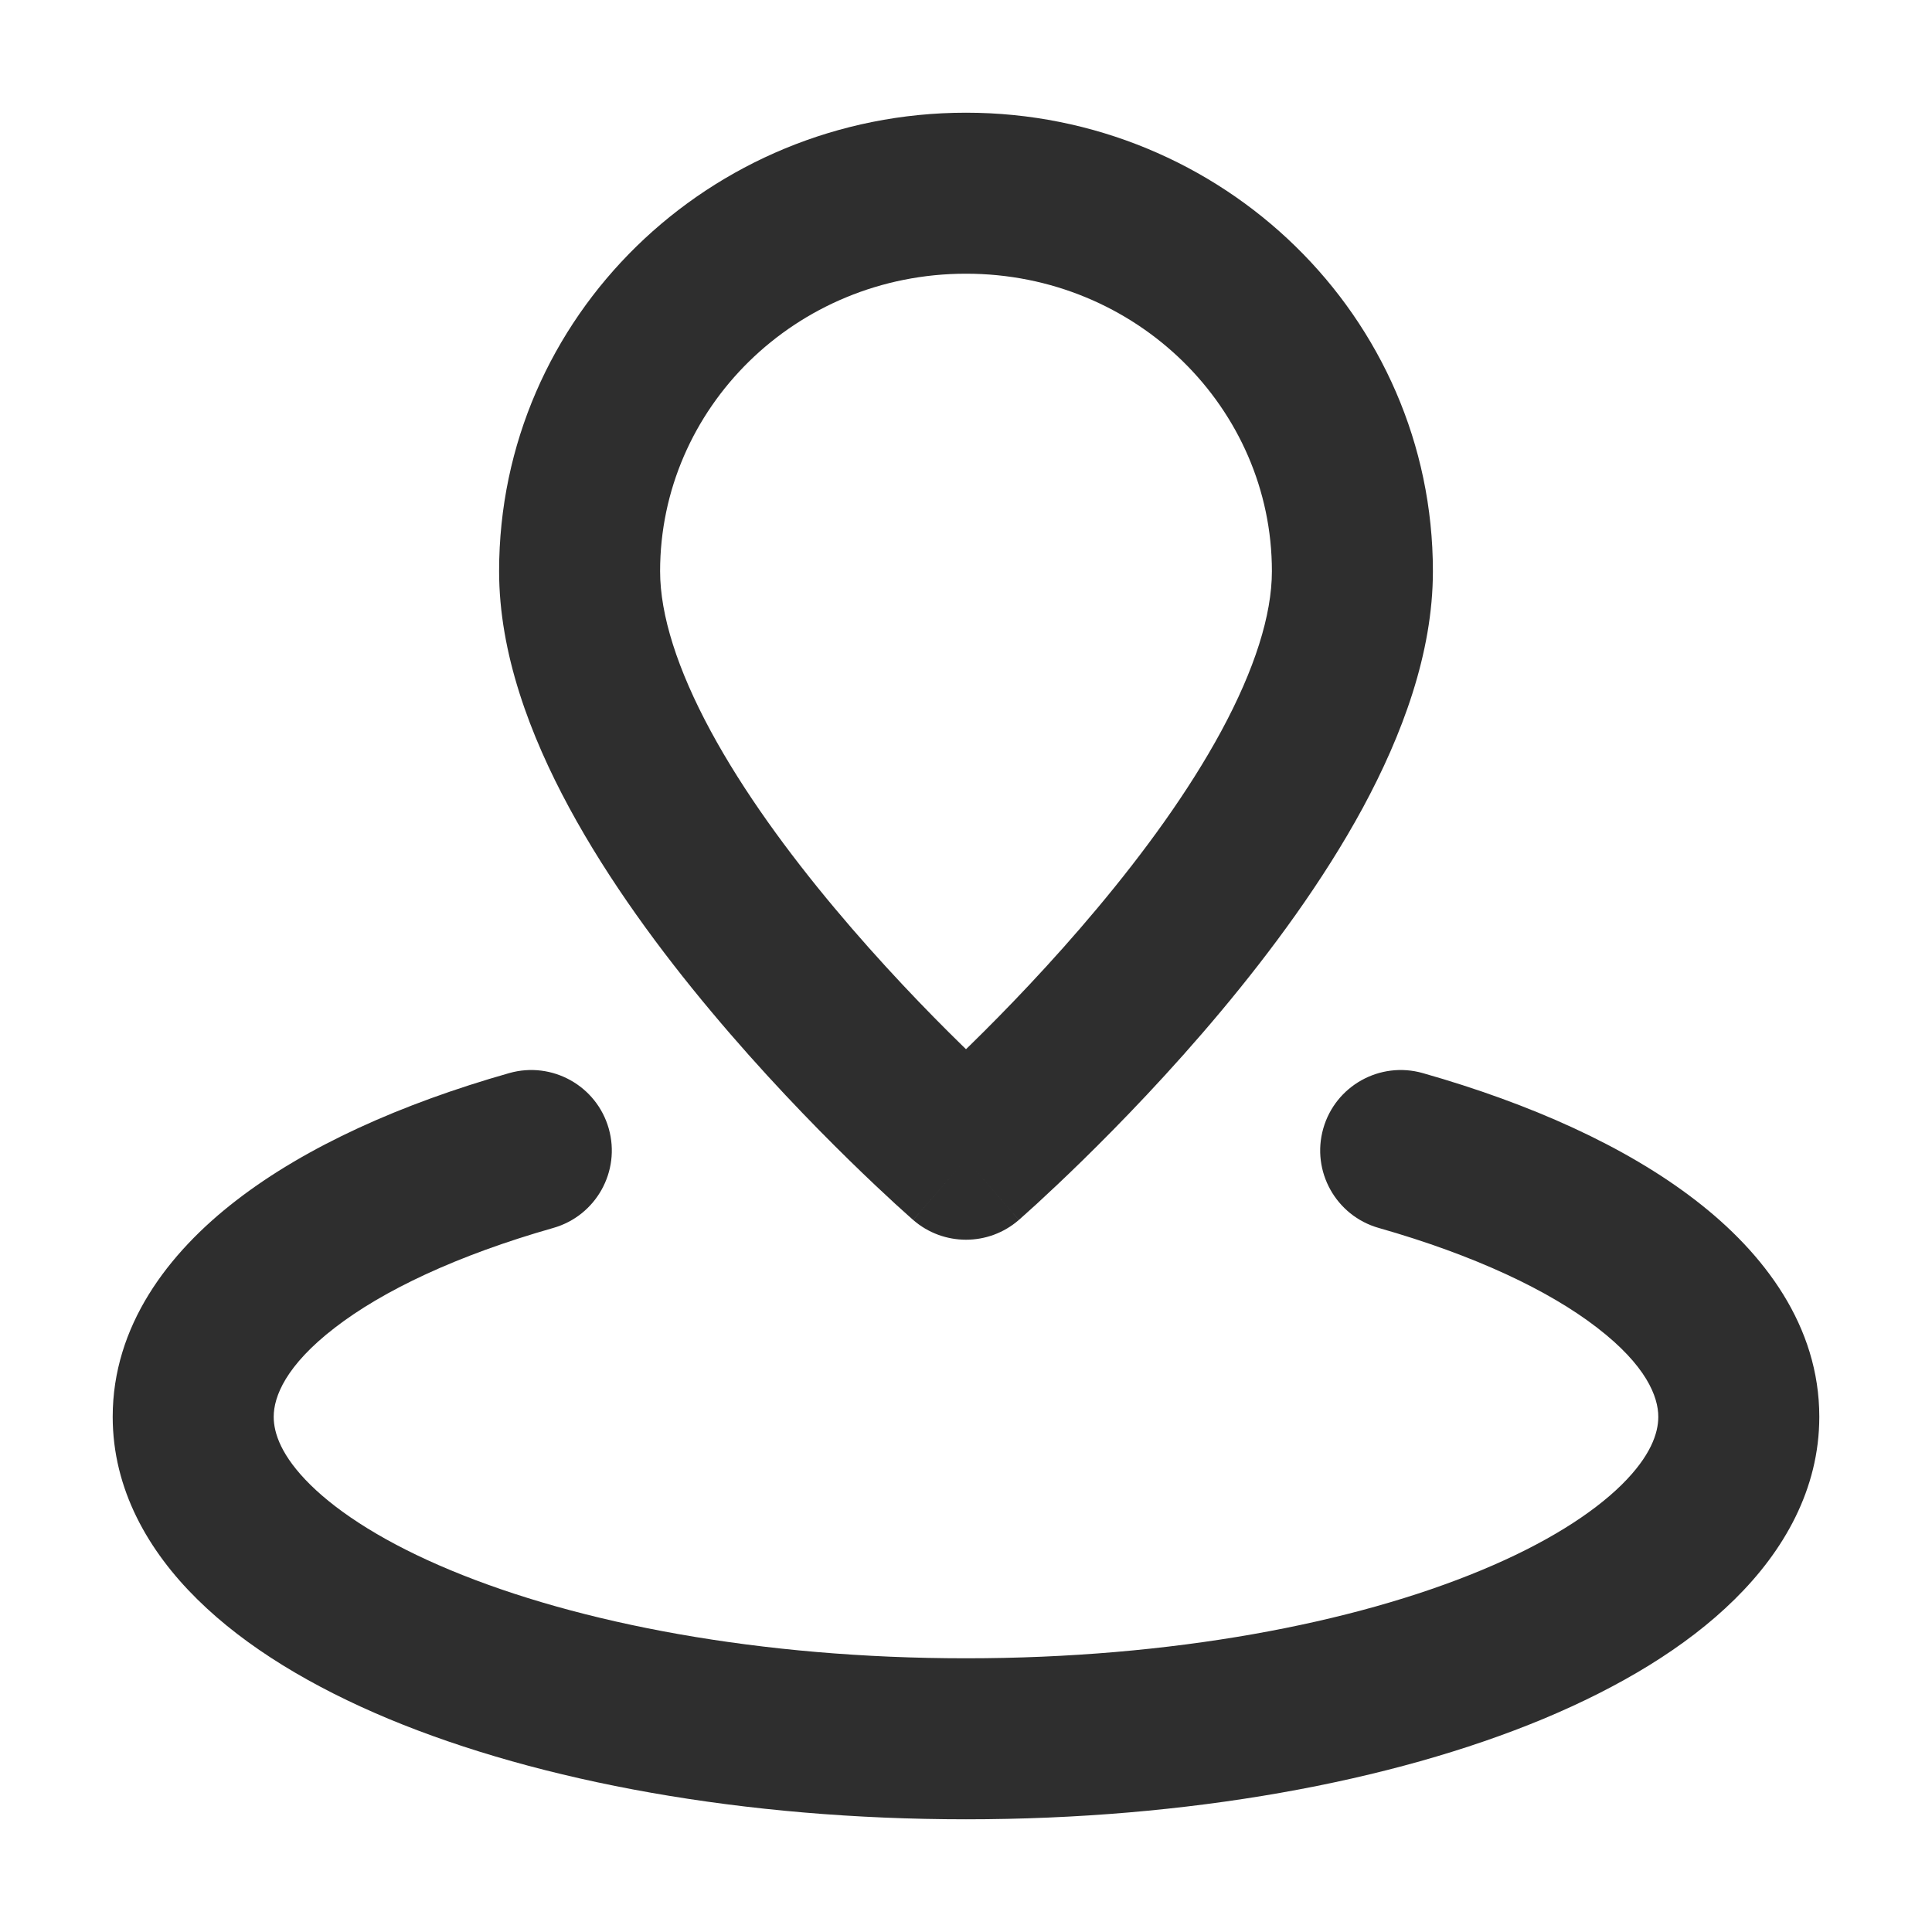 <svg width="24" height="24" viewBox="0 0 24 24" fill="none" xmlns="http://www.w3.org/2000/svg">
<path d="M12 14.4L11.344 15.155C11.72 15.482 12.28 15.482 12.656 15.155L12 14.4ZM6.873 15.254C7.404 15.103 7.713 14.55 7.562 14.019C7.411 13.488 6.858 13.18 6.327 13.33L6.873 15.254ZM17.673 13.33C17.142 13.18 16.589 13.488 16.438 14.019C16.287 14.55 16.596 15.103 17.127 15.254L17.673 13.33ZM15.8 7.096C15.8 7.64 15.585 8.316 15.171 9.082C14.764 9.834 14.209 10.592 13.633 11.28C13.06 11.965 12.485 12.56 12.051 12.984C11.834 13.196 11.655 13.363 11.531 13.477C11.469 13.534 11.421 13.577 11.389 13.606C11.373 13.62 11.361 13.631 11.353 13.637C11.349 13.641 11.347 13.643 11.345 13.644C11.344 13.645 11.344 13.645 11.344 13.646C11.344 13.646 11.343 13.646 11.344 13.646C11.344 13.646 11.344 13.646 11.344 13.646C11.344 13.646 11.344 13.645 12 14.4C12.656 15.155 12.656 15.155 12.656 15.154C12.657 15.154 12.657 15.154 12.657 15.154C12.657 15.154 12.658 15.153 12.658 15.153C12.659 15.152 12.66 15.151 12.662 15.15C12.665 15.147 12.669 15.143 12.674 15.139C12.685 15.129 12.7 15.116 12.719 15.099C12.758 15.065 12.813 15.015 12.882 14.952C13.02 14.825 13.216 14.642 13.449 14.414C13.915 13.958 14.54 13.313 15.167 12.563C15.791 11.817 16.436 10.945 16.93 10.034C17.415 9.136 17.8 8.116 17.8 7.096H15.8ZM12 14.4C12.656 13.645 12.656 13.646 12.656 13.646C12.656 13.646 12.656 13.646 12.656 13.646C12.656 13.646 12.656 13.646 12.656 13.646C12.656 13.645 12.656 13.645 12.655 13.644C12.653 13.643 12.651 13.641 12.647 13.637C12.639 13.631 12.627 13.62 12.611 13.606C12.579 13.577 12.531 13.534 12.469 13.477C12.345 13.363 12.166 13.196 11.949 12.984C11.515 12.56 10.94 11.965 10.367 11.28C9.791 10.592 9.236 9.834 8.829 9.082C8.415 8.316 8.2 7.64 8.2 7.096H6.2C6.2 8.116 6.585 9.136 7.071 10.034C7.564 10.945 8.208 11.817 8.833 12.563C9.46 13.313 10.085 13.958 10.551 14.414C10.784 14.642 10.98 14.825 11.118 14.952C11.187 15.015 11.242 15.065 11.281 15.099C11.3 15.116 11.315 15.129 11.326 15.139C11.331 15.143 11.335 15.147 11.338 15.15C11.34 15.151 11.341 15.152 11.342 15.153C11.342 15.153 11.343 15.154 11.343 15.154C11.343 15.154 11.343 15.154 11.344 15.154C11.344 15.155 11.344 15.155 12 14.4ZM8.2 7.096C8.2 5.075 9.88 3.4 12 3.4V1.4C8.818 1.4 6.2 3.929 6.2 7.096H8.2ZM12 3.4C14.12 3.4 15.8 5.075 15.8 7.096H17.8C17.8 3.929 15.182 1.4 12 1.4V3.4ZM20.6 17.6C20.6 17.804 20.505 18.089 20.144 18.445C19.779 18.804 19.2 19.174 18.404 19.505C16.815 20.167 14.552 20.6 12 20.6V22.6C14.75 22.6 17.287 22.137 19.173 21.352C20.114 20.959 20.941 20.467 21.547 19.869C22.158 19.268 22.6 18.501 22.6 17.6H20.6ZM12 20.6C9.448 20.6 7.185 20.167 5.596 19.505C4.8 19.174 4.221 18.804 3.856 18.445C3.495 18.089 3.4 17.804 3.4 17.6H1.4C1.4 18.501 1.842 19.268 2.453 19.869C3.059 20.467 3.886 20.959 4.827 21.352C6.713 22.137 9.25 22.6 12 22.6V20.6ZM3.4 17.6C3.4 17.349 3.551 16.962 4.16 16.493C4.758 16.031 5.679 15.594 6.873 15.254L6.327 13.33C4.986 13.711 3.806 14.24 2.939 14.909C2.081 15.569 1.4 16.476 1.4 17.6H3.4ZM17.127 15.254C18.321 15.594 19.242 16.031 19.84 16.493C20.449 16.962 20.6 17.349 20.6 17.6H22.6C22.6 16.476 21.919 15.569 21.061 14.909C20.194 14.24 19.014 13.711 17.673 13.33L17.127 15.254Z" fill="#2E2E2E"/>
</svg>

